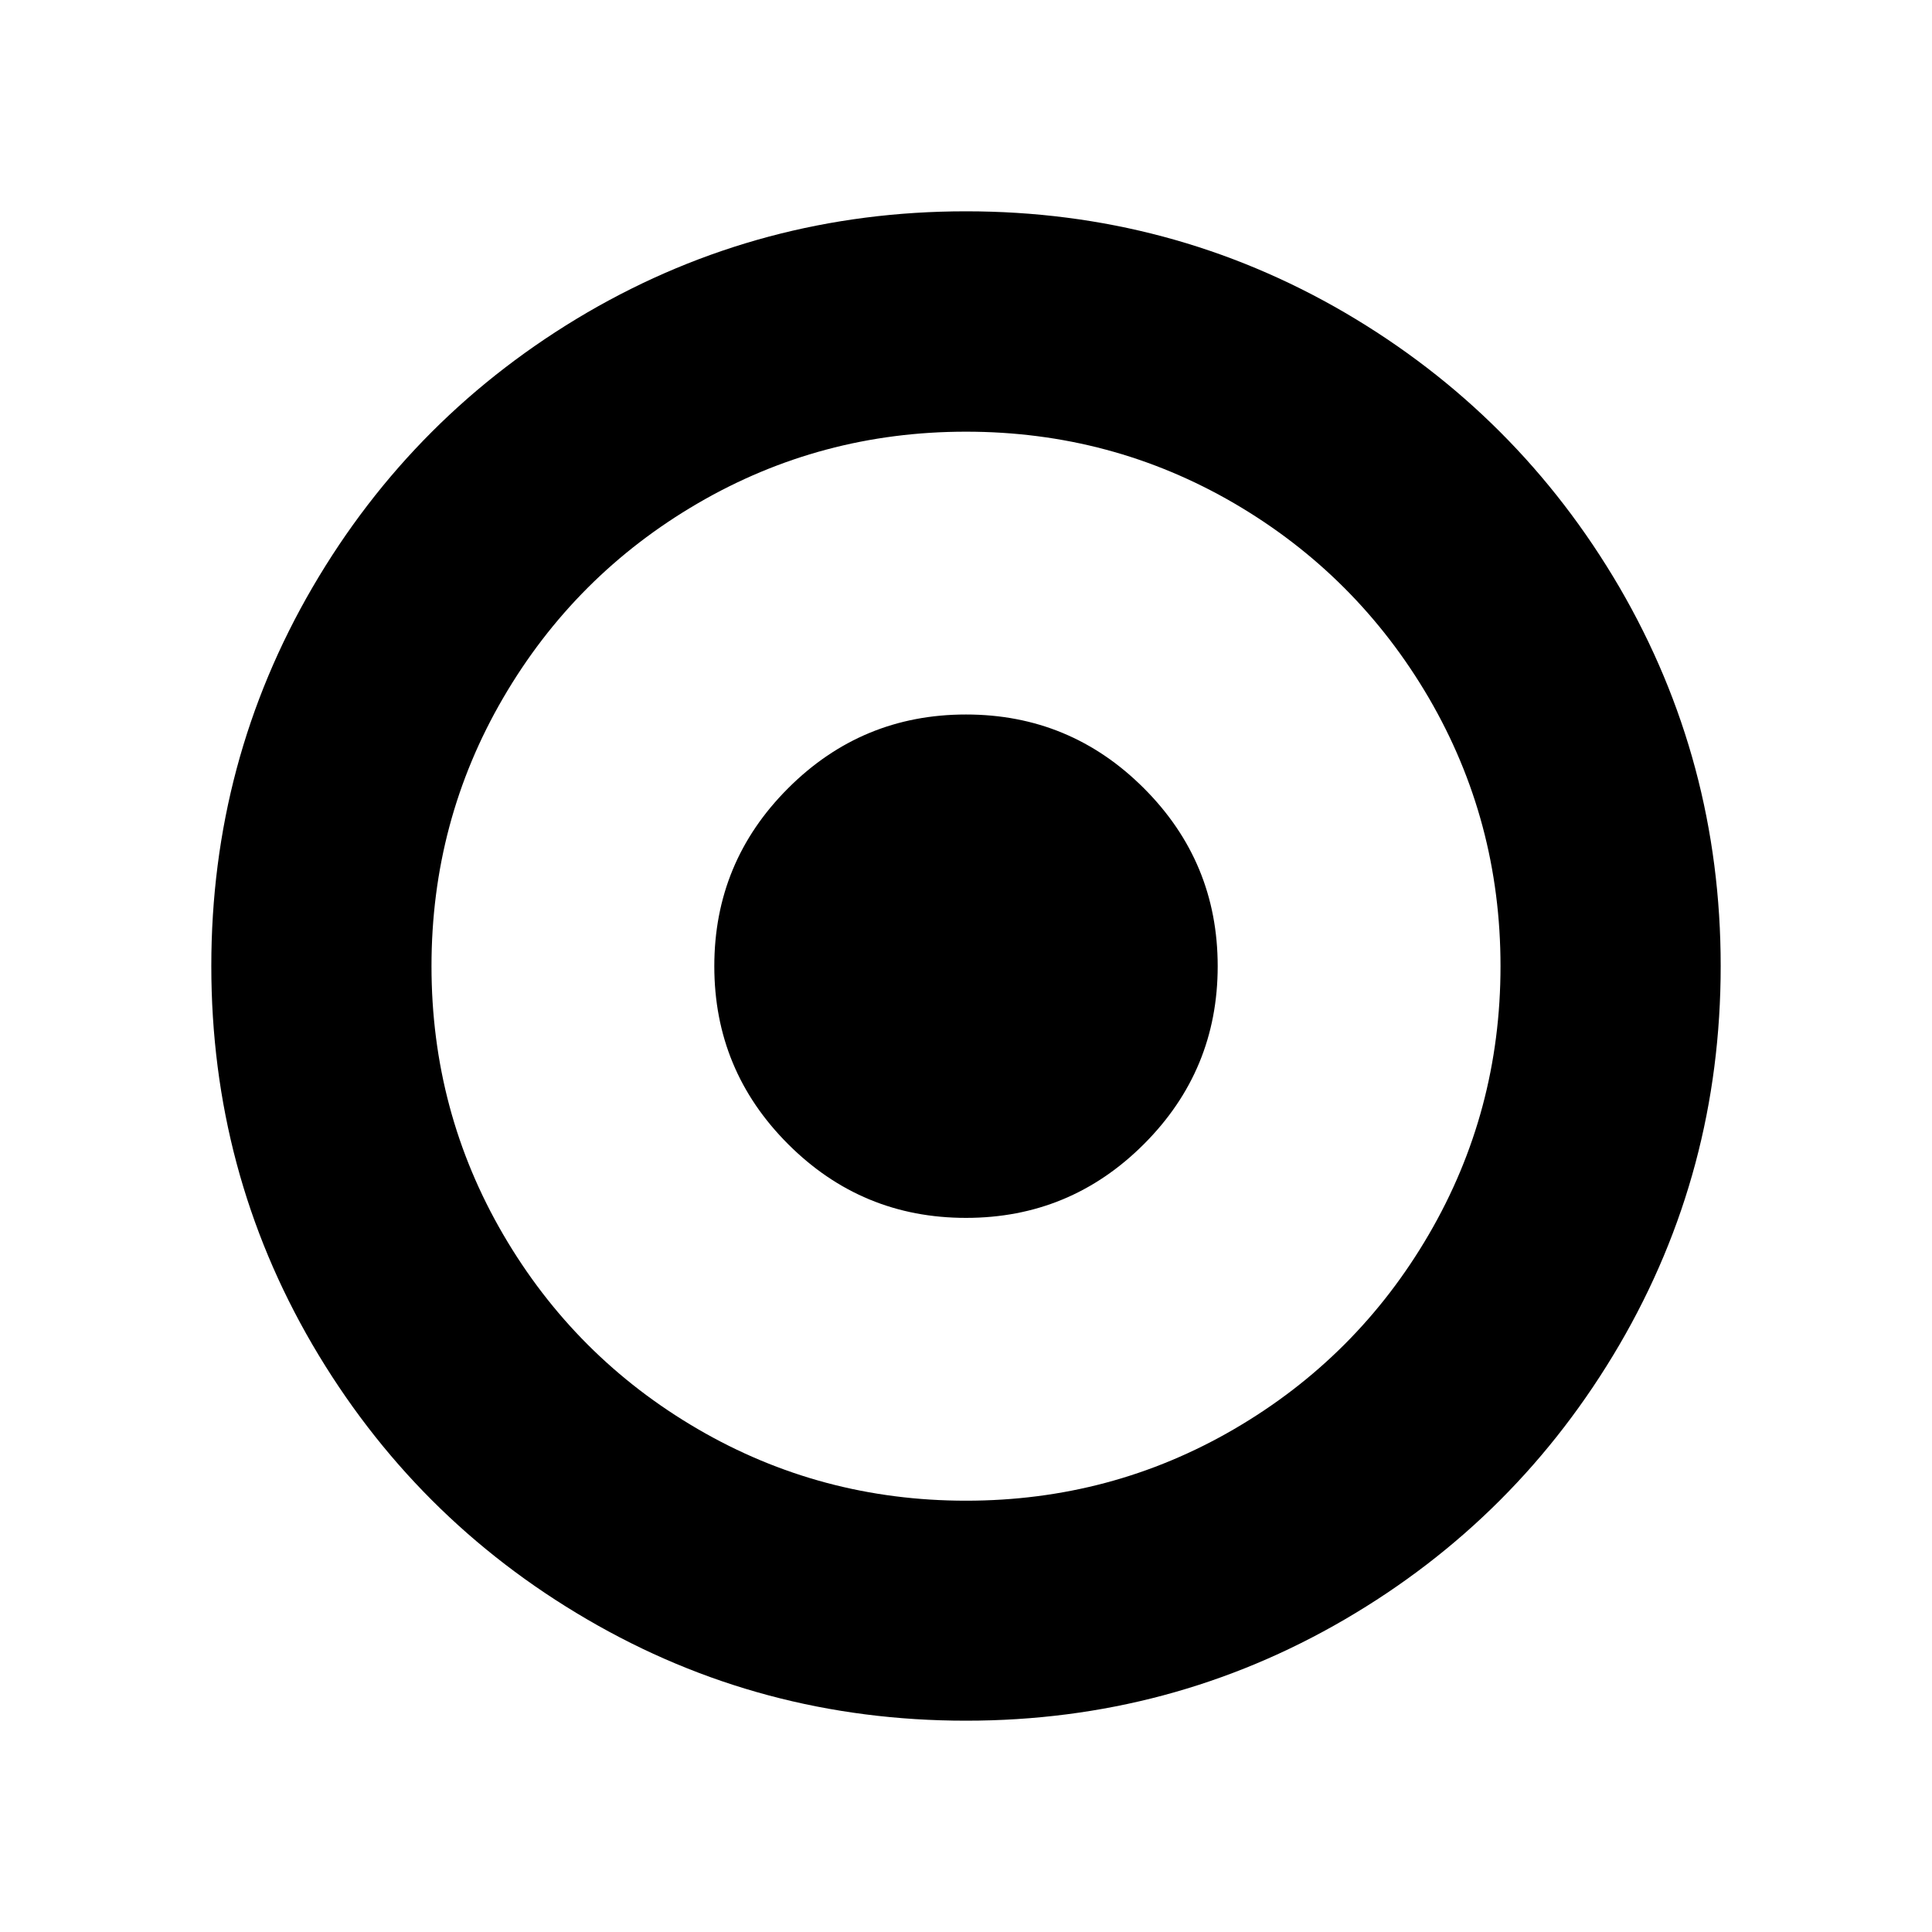 <?xml version="1.0" standalone="no"?><!DOCTYPE svg PUBLIC "-//W3C//DTD SVG 1.1//EN" "http://www.w3.org/Graphics/SVG/1.1/DTD/svg11.dtd"><svg t="1579145255257" class="icon" viewBox="0 0 1024 1024" version="1.1" xmlns="http://www.w3.org/2000/svg" p-id="5838" xmlns:xlink="http://www.w3.org/1999/xlink" width="200" height="200"><defs><style type="text/css"></style></defs><path d="M858.3 311.2C894 372.5 912 439.4 912 512s-17.9 139.5-53.7 200.8C822.5 774 774 822.6 712.8 858.3S584.6 912 512 912s-139.5-17.9-200.8-53.7c-61.2-35.7-109.7-84.2-145.6-145.6C129.9 651.5 112 584.6 112 512c0-72.5 17.9-139.4 53.7-200.8 35.7-61.2 84.2-109.7 145.6-145.6C372.5 130 439.4 112 512 112c72.5 0 139.4 17.9 200.8 53.7C774 201.5 822.5 250 858.3 311.2z m-204.1-44.4c-43.4-25.3-90.8-38-142.2-38s-98.8 12.7-142.2 38-77.8 59.7-103.1 103.1-38 90.8-38 142.2c0 51.4 12.7 98.8 38 142.2s59.7 77.8 103.1 103.1c43.4 25.3 90.8 38 142.2 38s98.8-12.7 142.2-38c43.4-25.3 77.8-59.7 103.1-103.1 25.3-43.4 38-90.8 38-142.2s-12.7-98.8-38-142.2c-25.4-43.4-59.8-77.8-103.1-103.1z m-47.9 151c26.1 26.1 39.1 57.5 39.1 94.3s-13 68.2-39.1 94.3c-26.1 26.1-57.5 39.1-94.3 39.1s-68.2-13-94.3-39.1c-26.1-26.1-39.1-57.5-39.1-94.3s13-68.2 39.1-94.3c26.1-26.1 57.5-39.1 94.3-39.1s68.2 13 94.3 39.1z" p-id="5839"></path></svg>